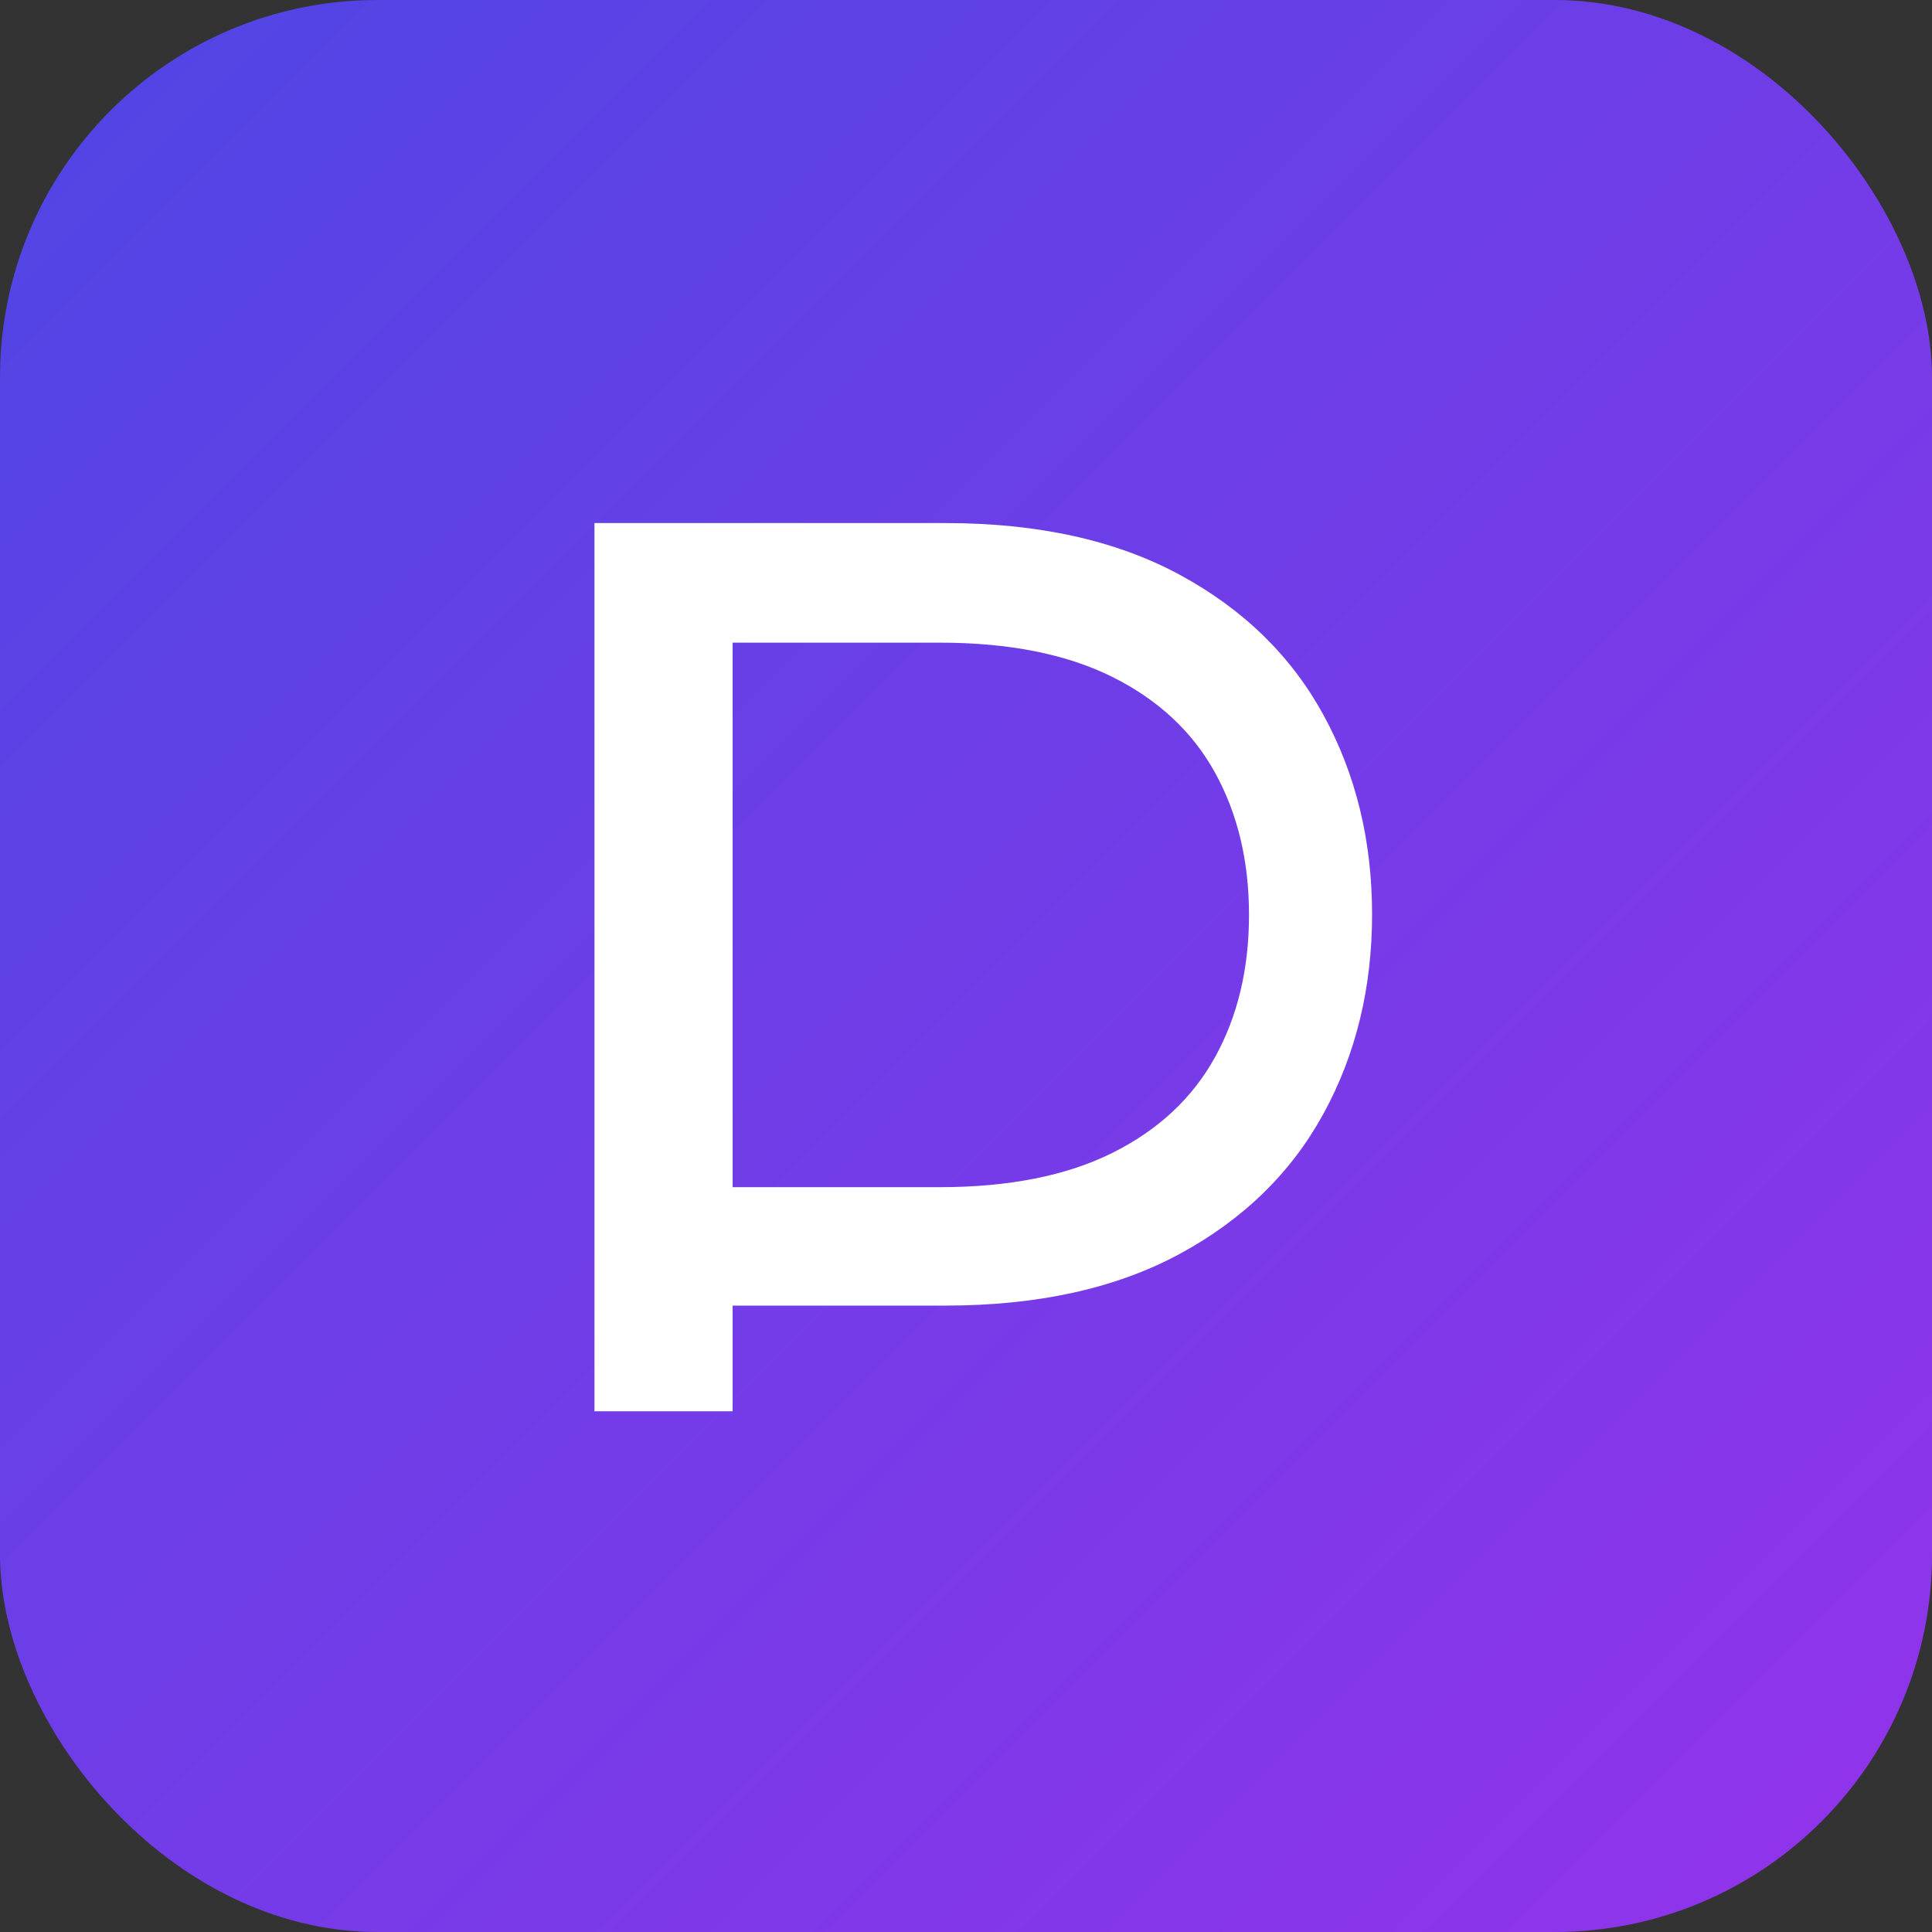<?xml version="1.0" encoding="UTF-8"?>
<svg width="512" height="512" viewBox="0 0 512 512" fill="none" xmlns="http://www.w3.org/2000/svg">
  <rect x="0" y="0" width="512" height="512" fill="#333333" stroke="none"/>
  <rect width="512" height="512" rx="100" fill="url(#gradient)"/>
  <path d="M157.538 374V138.615H250.462C275.026 138.615 295.744 143.179 312.615 152.308C329.487 161.436 342.205 173.846 350.769 189.538C359.333 205.231 363.615 222.821 363.615 242.308C363.615 261.795 359.333 279.385 350.769 295.077C342.205 310.769 329.487 323.179 312.615 332.308C295.744 341.436 275.026 346 250.462 346H194.154V374H157.538ZM194.154 314.615H248.923C267.333 314.615 282.615 311.59 294.769 305.538C306.923 299.487 316 291.026 322 280.154C328 269.282 331 256.718 331 242.462C331 228.205 328 215.641 322 204.769C316 193.897 306.923 185.436 294.769 179.385C282.615 173.333 267.333 170.308 248.923 170.308H194.154V314.615Z" fill="white"/>
  <defs>
    <linearGradient id="gradient" x1="0" y1="0" x2="512" y2="512" gradientUnits="userSpaceOnUse">
      <stop offset="0%" stop-color="#4F46E5"/>
      <stop offset="100%" stop-color="#9333EA"/>
    </linearGradient>
  </defs>
</svg>